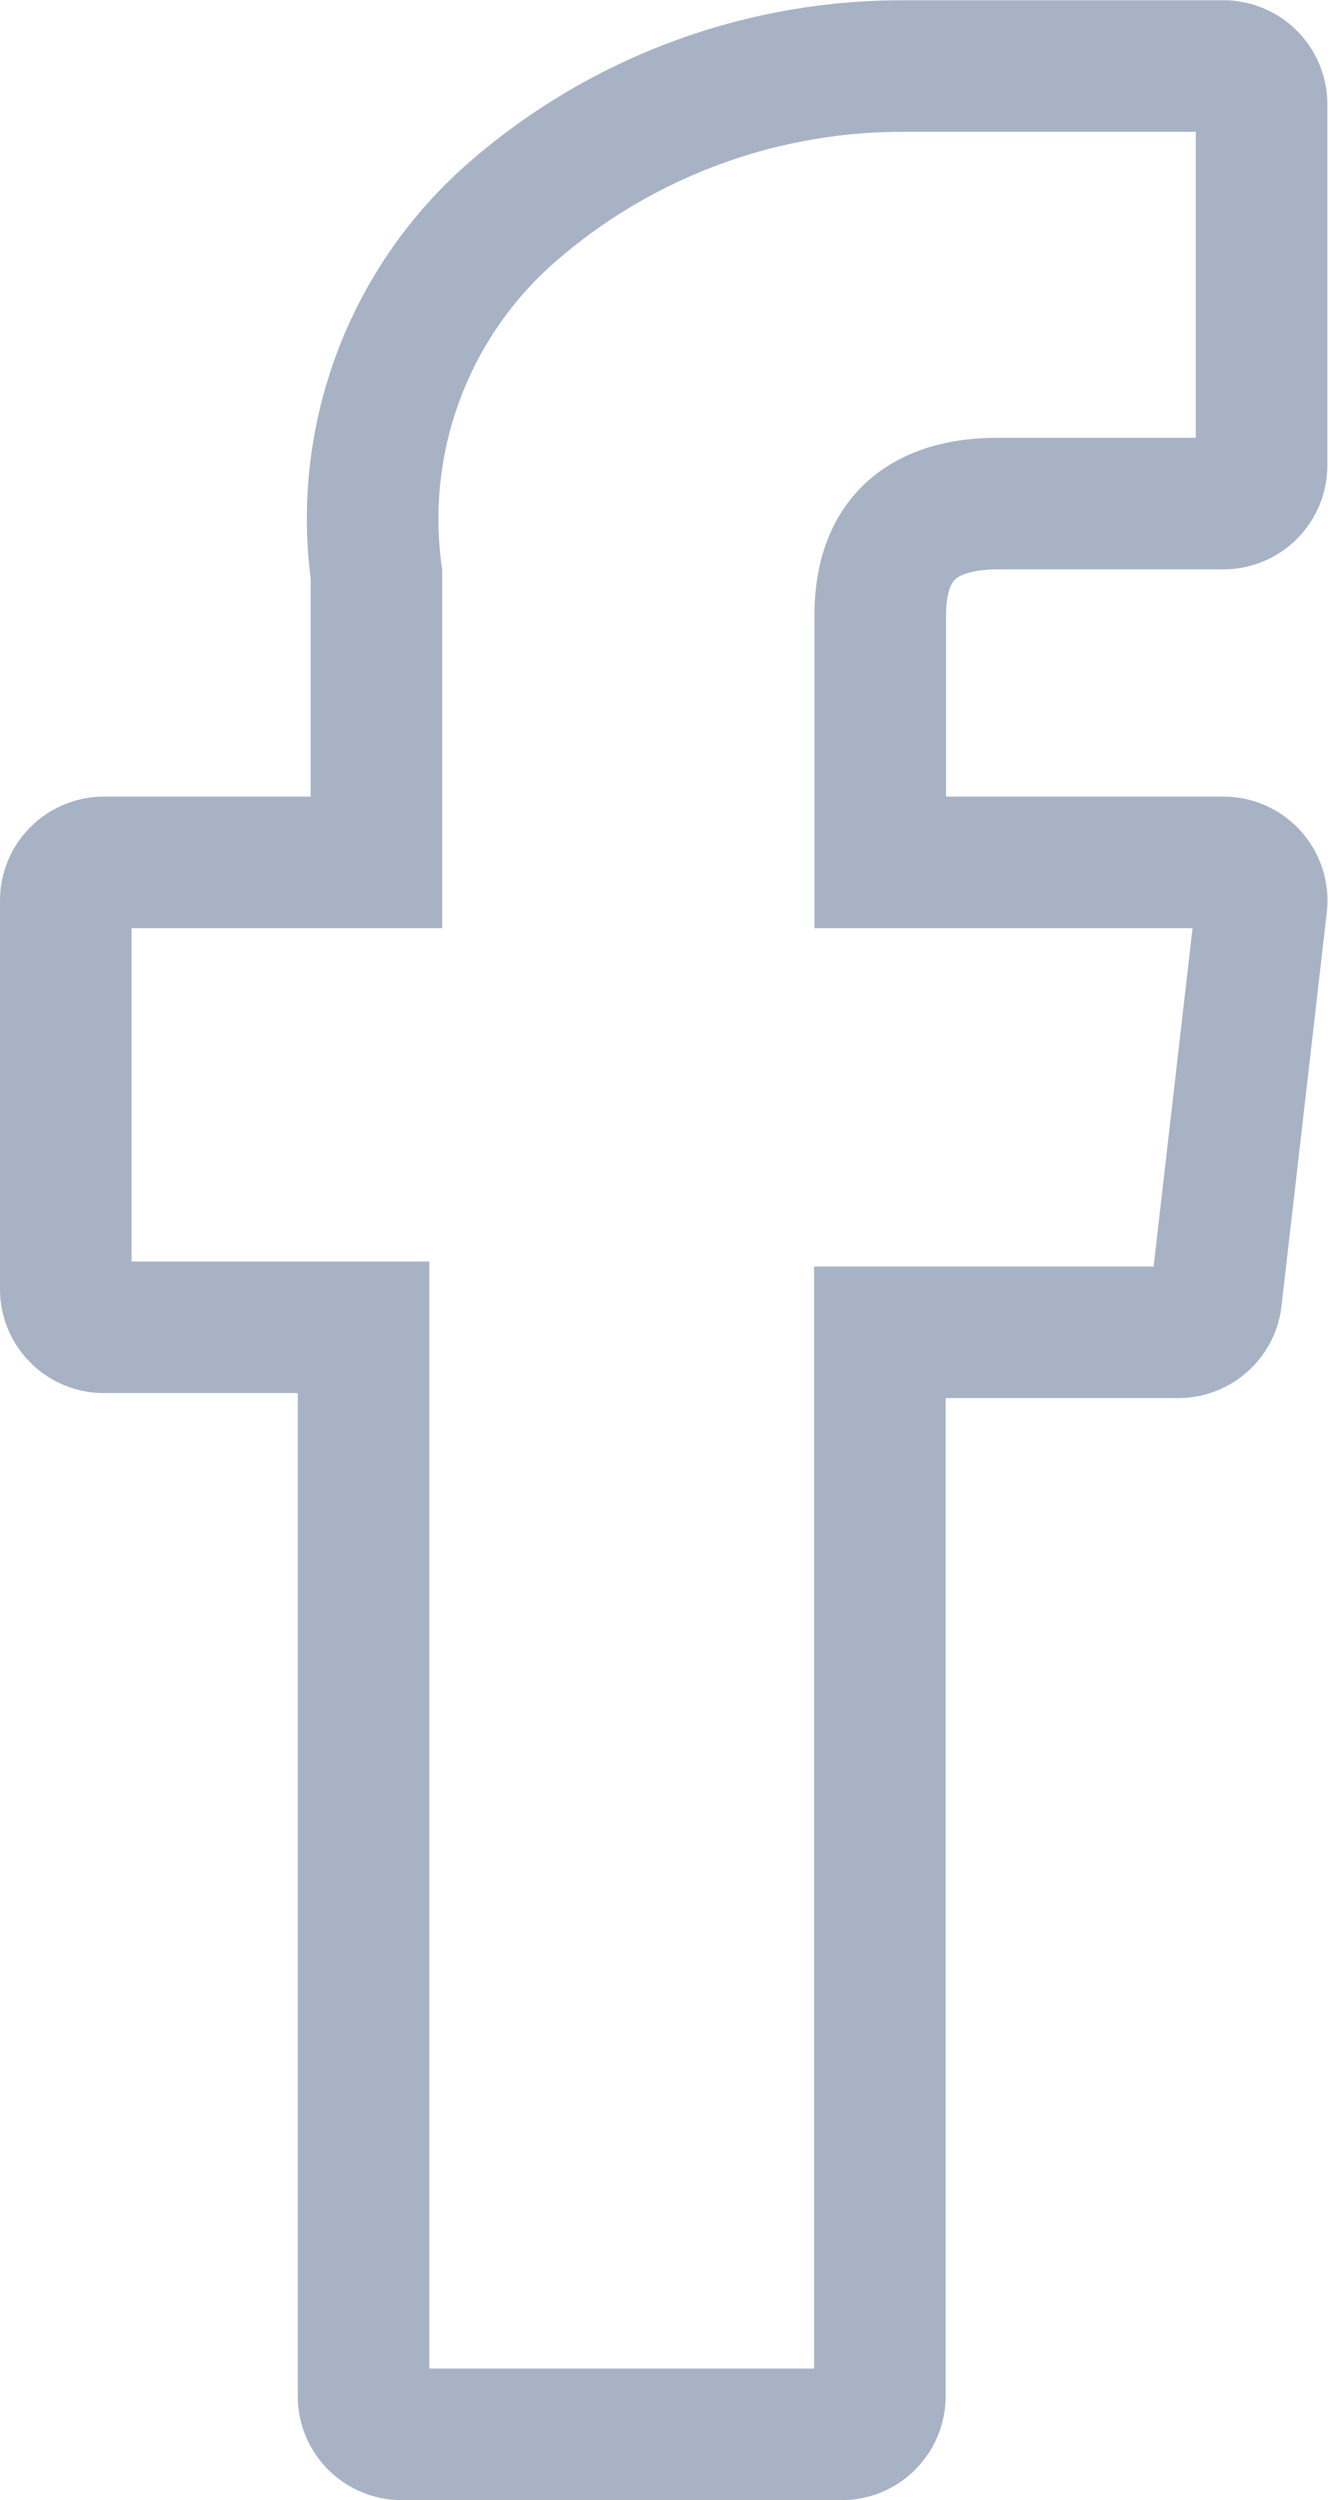 <svg xmlns="http://www.w3.org/2000/svg" width="10.093" height="19" viewBox="0 0 10.093 19">
  <path id="fb" d="M76.993,9.587h1.973V17.71a.29.29,0,0,0,.29.29H82.6a.29.29,0,0,0,.29-.29V9.625h2.268a.29.29,0,0,0,.288-.257l.344-2.99a.29.29,0,0,0-.288-.324H82.893V4.179c0-.565.3-.852.9-.852h1.708a.29.29,0,0,0,.29-.29V.292a.29.29,0,0,0-.29-.29H83.151c-.017,0-.053,0-.108,0a4.511,4.511,0,0,0-2.95,1.112,3.093,3.093,0,0,0-1.029,2.75V6.054H76.993a.29.29,0,0,0-.29.29V9.3A.29.29,0,0,0,76.993,9.587Z" transform="translate(-76.203 0.5)" fill="rgba(167,179,196,0)" stroke="#a7b3c4" stroke-width="1"/>
</svg>
